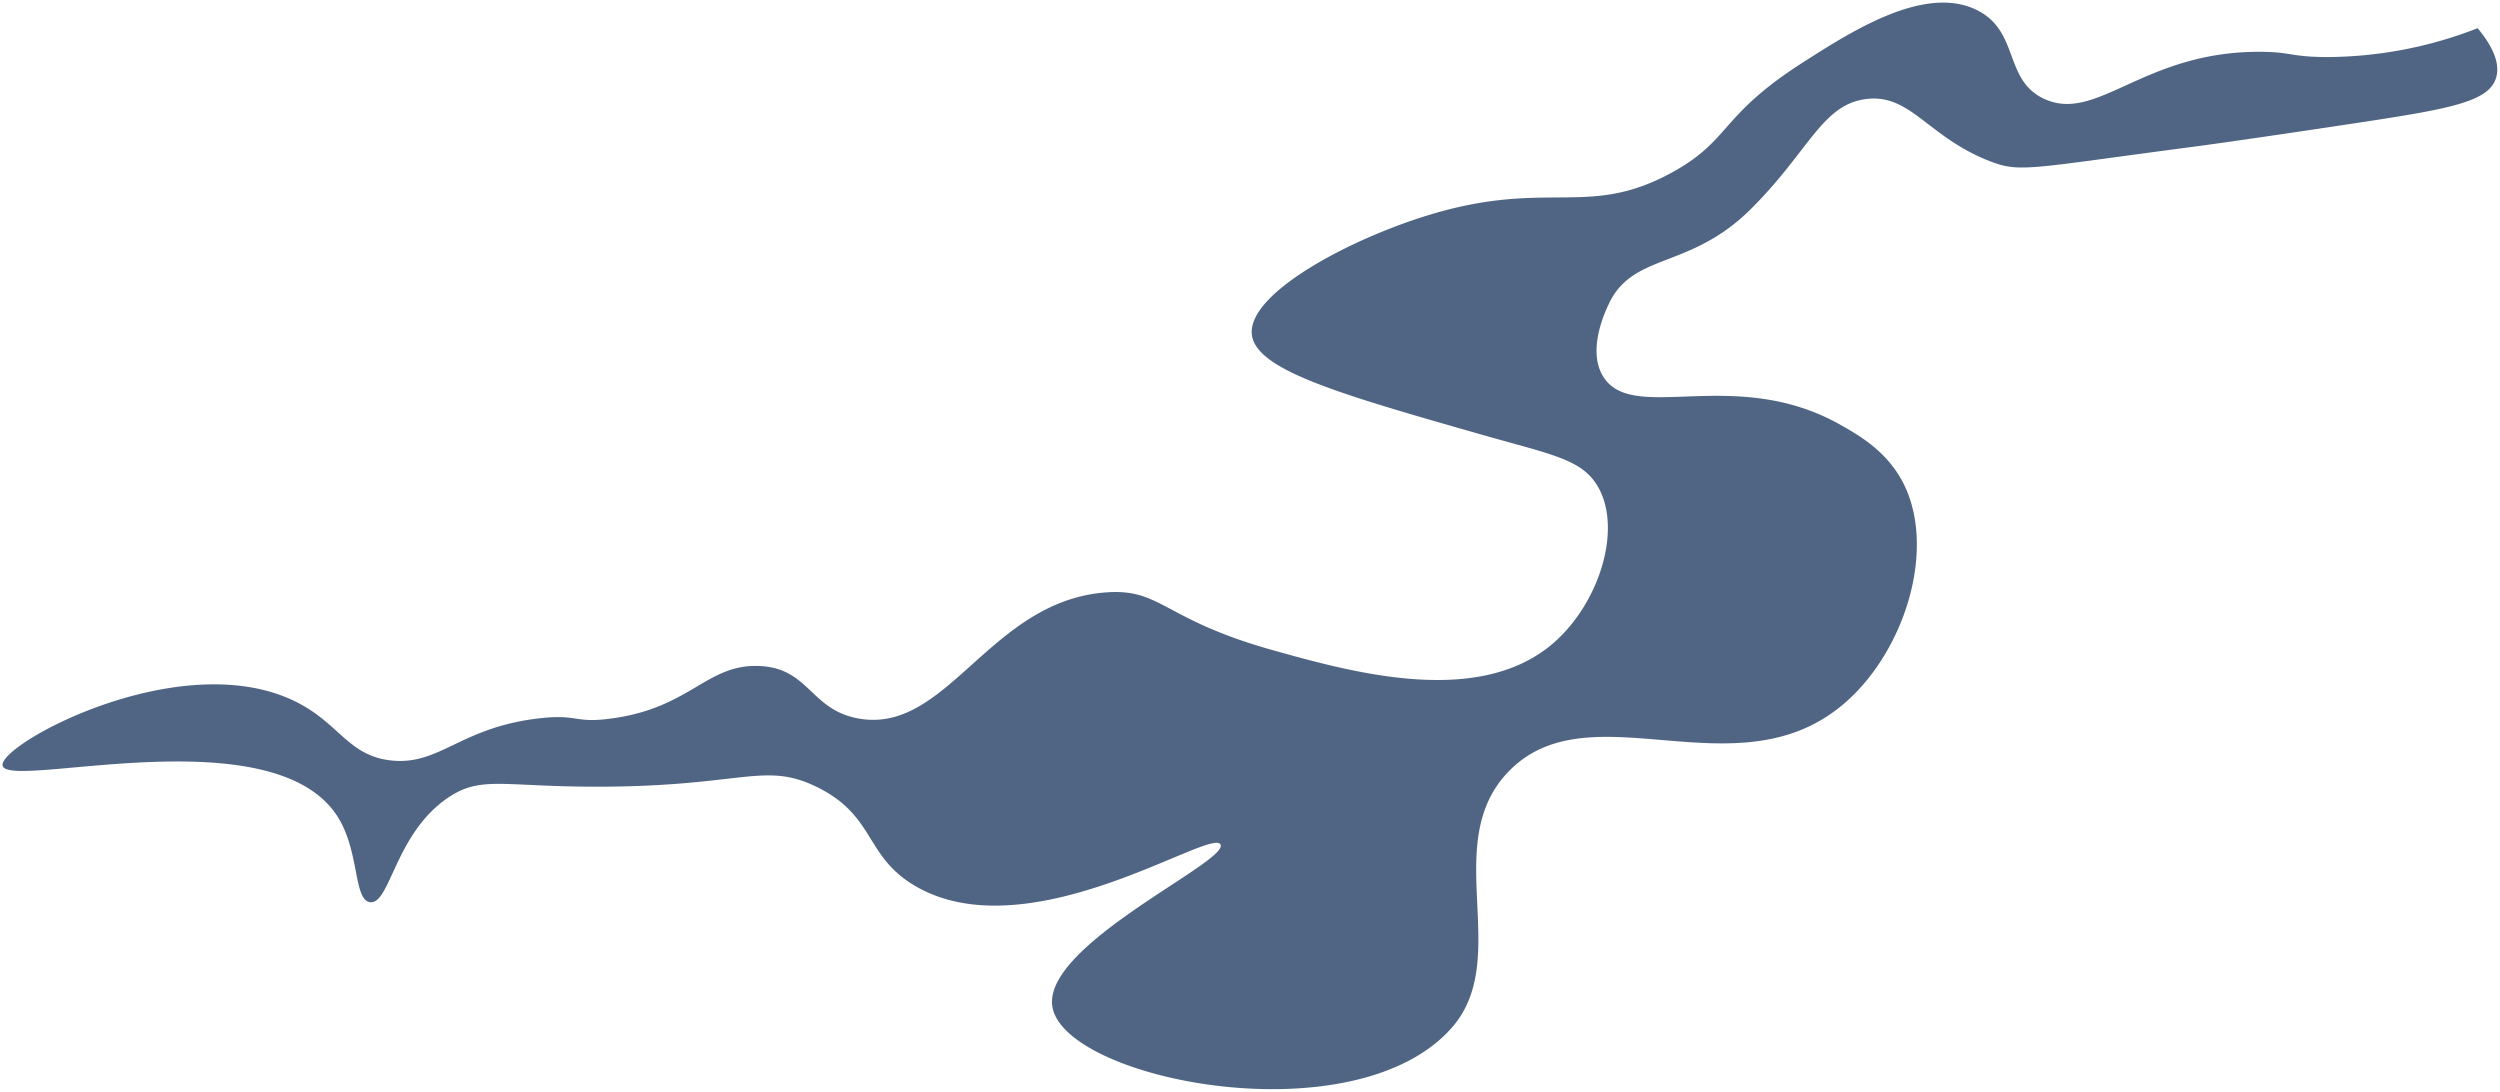 <svg id="Layer_1" data-name="Layer 1" xmlns="http://www.w3.org/2000/svg" viewBox="0 0 476.26 207.99"><defs><style>.cls-1{fill:#506584;}</style></defs><path class="cls-1" d="M472,5.37c2.27,2.73,4.49,6.33,3.5,9.5-1.45,4.61-9,5.91-27.4,8.69-21.57,3.26-29.6,4.31-29.6,4.31-31,4.06-33.5,5.06-39,3-12.22-4.58-15.4-13.08-24-12-8.42,1.06-10.81,9.88-22,21-11.61,11.53-22.39,8.2-27,18-.73,1.54-4.24,9-1,14,5.76,8.89,25-2.23,45,9,3.56,2,8.86,5,12,11,6.49,12.48.5,32-11,42-20.42,17.78-48.39-2.91-64,13-13.46,13.71.84,35.67-11,49-18.56,20.89-73.53,9.9-76-4-2.11-11.85,33.78-27.75,32-31s-36.32,20.48-58,8c-9.9-5.7-7.6-13.48-19-19-9.88-4.79-14-.09-41,0-18.66.06-22.74-2.16-29,2-10.23,6.78-11.16,20.49-15,20-3.13-.4-2-9.39-6-16-12.08-19.89-62.94-5.28-64-10-.94-4.16,36.36-24.34,58-11,6.5,4,8.55,9.18,16,10,9.26,1,13.07-6.21,28-8,7.67-.92,6.87,1,14,0,15-2,18.09-10.33,28-10,9.66.32,9.77,8.3,19,10,16.92,3.11,24.91-22.23,47-24,10.82-.87,10.81,5.07,32,11,14.84,4.15,38.72,10.84,53-1,8.93-7.41,13.62-21.69,9-30-3-5.37-8.73-6.21-22-10-27.07-7.73-43.06-12.3-44-19-1.11-7.88,18.61-18.37,34-23,22.52-6.78,30,.75,46-8,11.32-6.21,9-10.79,25-21,9.37-6,23.12-14.78,33-10,8.31,4,5.12,13.42,13,17,10.05,4.56,18.87-9.08,41-9,6,0,5.89,1,13,1A79.54,79.54,0,0,0,472,5.37Z"/></svg>